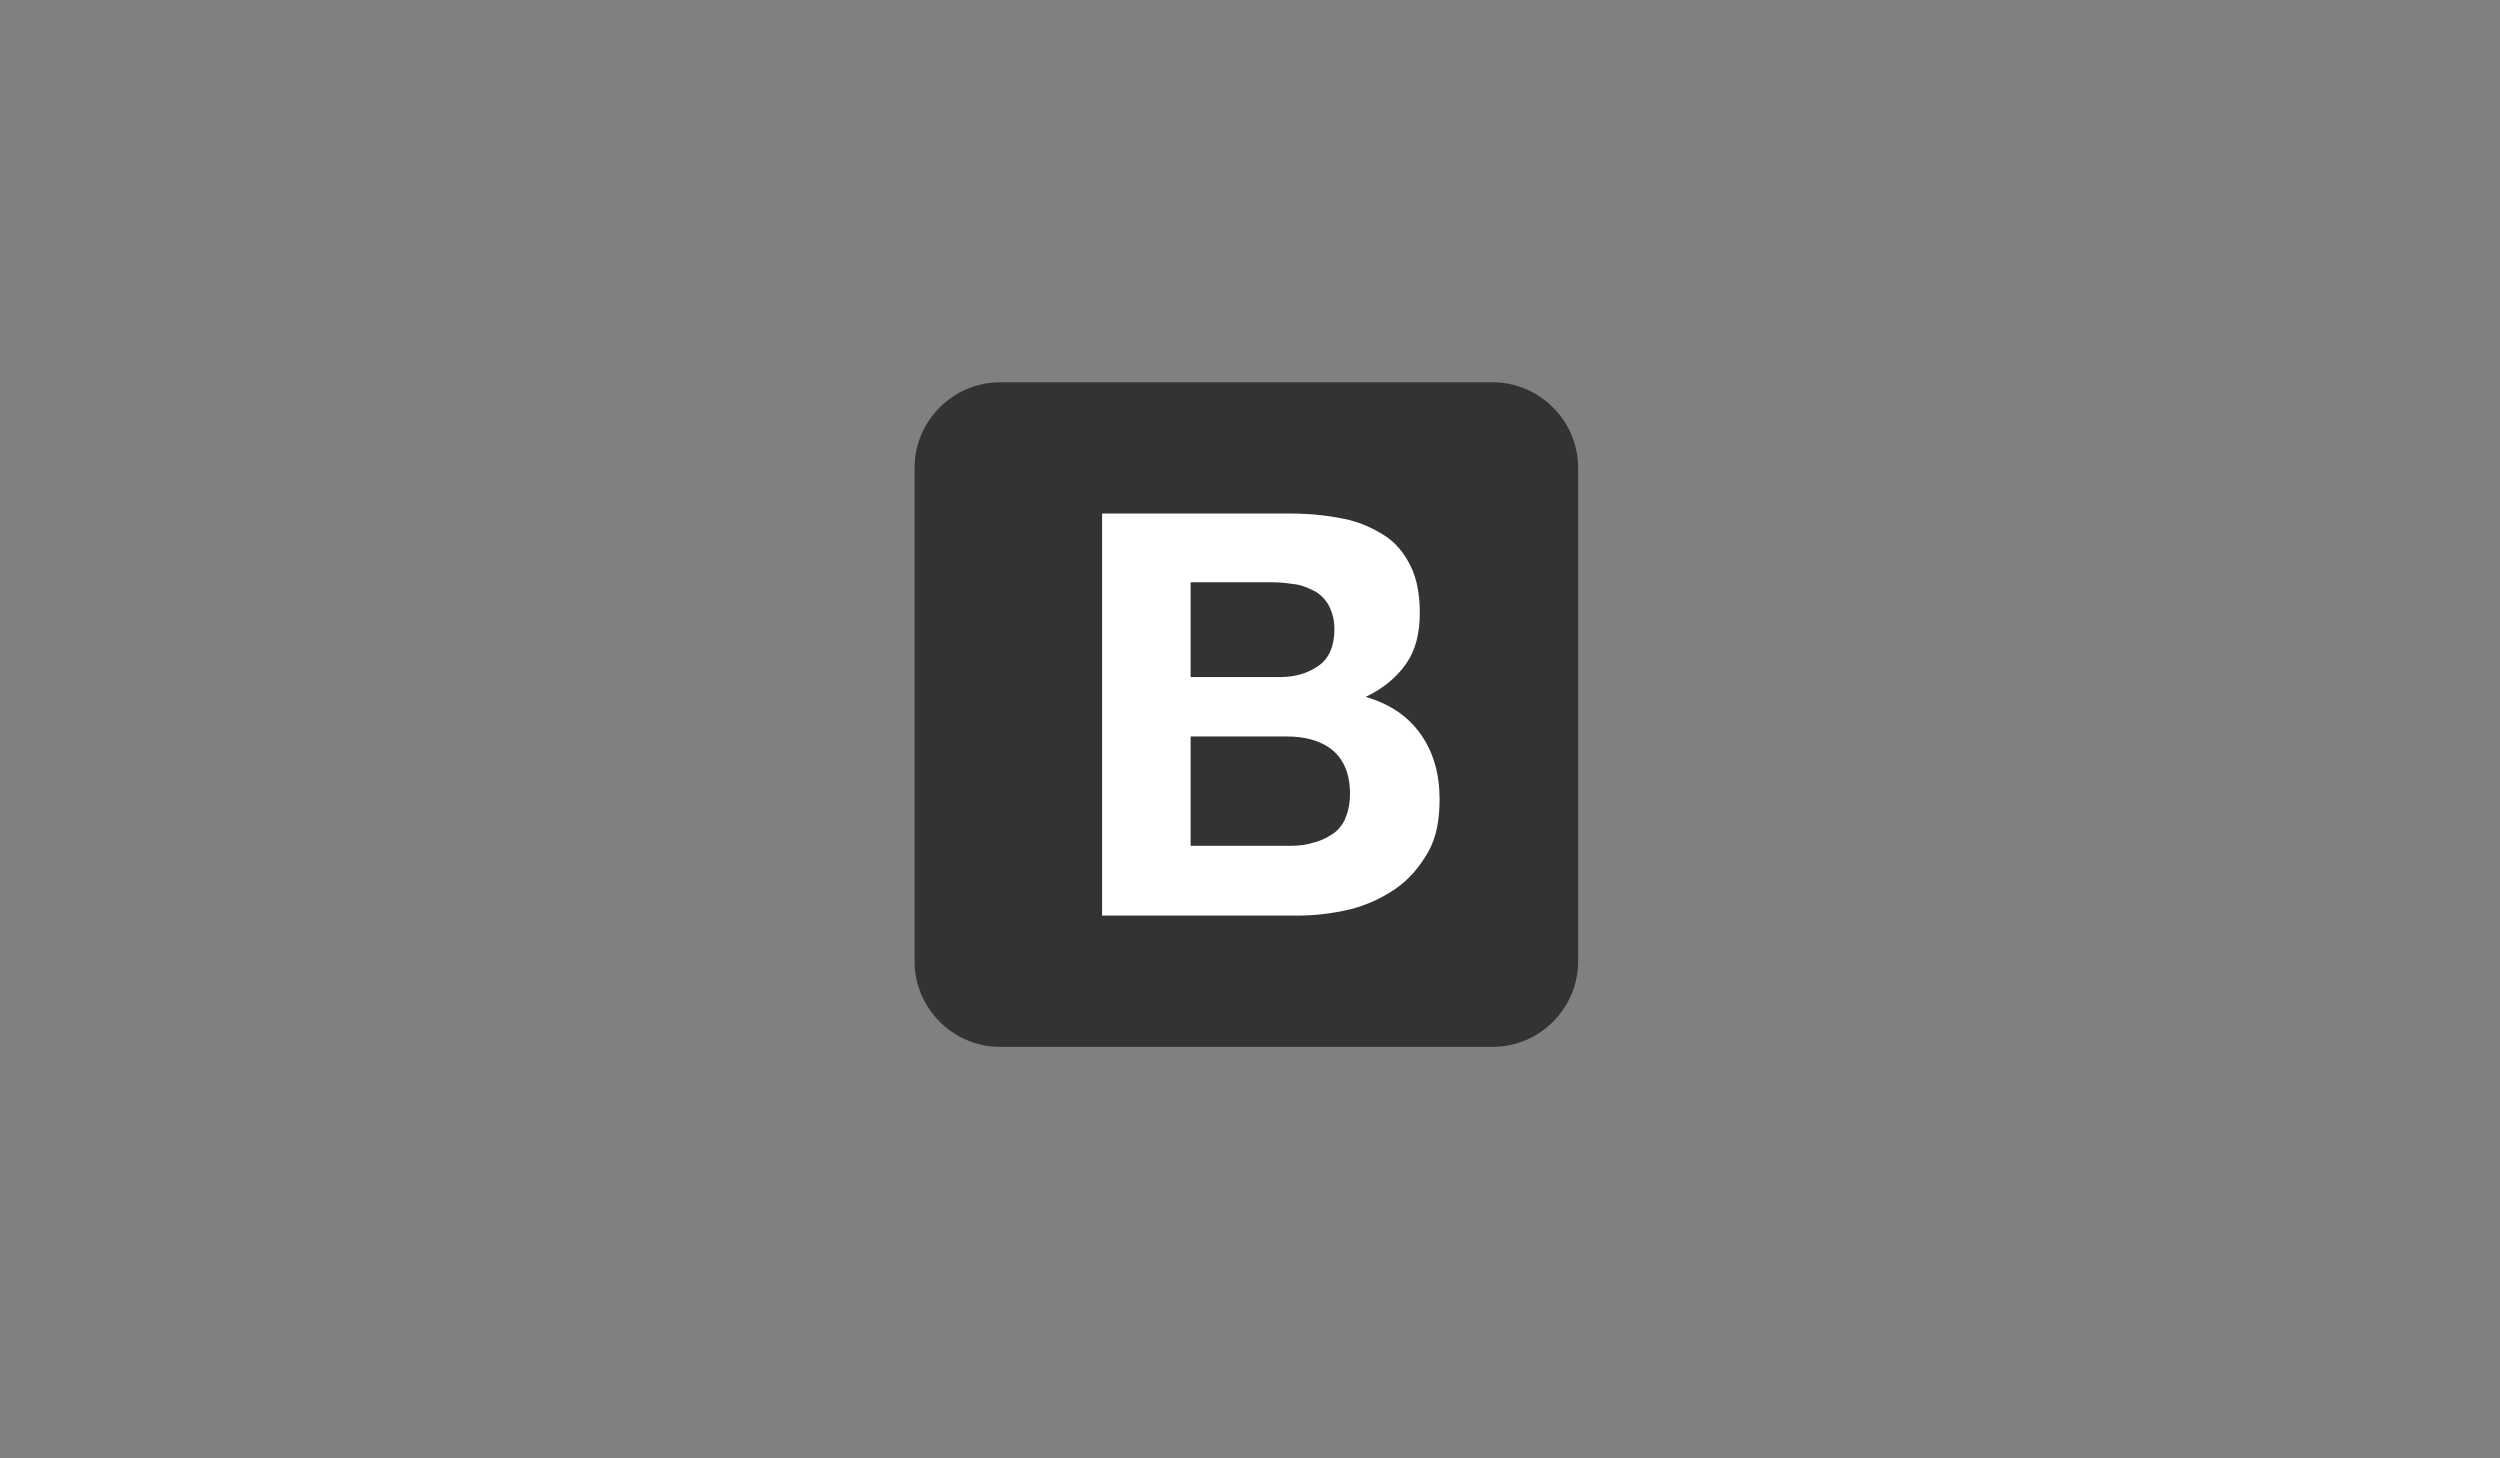 <svg id="Layer_1" xmlns="http://www.w3.org/2000/svg" viewBox="0 0 240 140"><rect x="0" y="0" width="240" height="140" fill="#808080" stroke="none"/><style>.st0{display:none}.st1,.st2{display:inline;fill:#333}.st2{fill:#ebebeb}.st3{fill:#fff}.st3,.st4{display:inline}.st5{fill:#333}.st6{fill:#fff}.st7{fill:url(#SVGID_1_)}.st8{opacity:5e-2}.st10,.st9{fill:#231f20}.st10{opacity:5e-2}.st11{display:inline;fill-rule:evenodd;clip-rule:evenodd;fill:#333}</style><g class="st0"><path class="st1" d="M-80 103l-5.2-58.6h57.4L-33 103l-23.5 6.5z"/><path class="st2" d="M-56.5 70.9H-66l-.7-7.3h10.2v-7.2h-18l.2 1.9 1.7 19.8h16.1zm0 18.7l-8-2.2-.5-5.7h-7.2l1 11.3 14.7 4.1z"/><path class="st1" d="M-79.8 28.5h3.7v3.6h3.3v-3.6h3.7v10.9h-3.7v-3.7h-3.3v3.7h-3.7V28.5zm15.4 3.6h-3.2v-3.6h10.1v3.6h-3.2v7.3h-3.7v-7.3zm8.5-3.6h3.8l2.3 3.8 2.3-3.8h3.8v10.9h-3.6V34l-2.5 3.9h-.1l-2.5-3.9v5.4H-56V28.5zm14.1 0h3.7v7.3h5.1v3.6h-8.8V28.5z"/><path class="st3" d="M-56.5 70.9v7.2h8.8l-.8 9.3-8 2.2v7.5l14.7-4.1.1-1.2 1.7-18.9.2-2h-2zm0-14.5v7.2h17.3l.2-1.6.3-3.7.2-1.9z"/></g><g class="st0"><g class="st4"><path class="st5" d="M-33.6 103.1l-23.7 6.4-23.8-6.4-5.4-59.3h58.4zm-37.2-66.5v-3.5h5.2v-3.9h-9.1v10.9h9.1v-3.5zm14.4-3.5h3.6v-3.9h-9v3.9c1.2 1.2 1.8 1.8 3.6 3.5h-3.6v3.5h9v-3.5l-3.6-3.5zm12.8 0h3.6v-3.9h-9v3.9c1.2 1.2 1.8 1.8 3.6 3.5H-49v3.5h9v-3.5l-3.6-3.5z"/><path class="st6" d="M-57.3 63.4l-17 7.1.5 7 16.5-7 17.4-7.5.7-7.2z"/><linearGradient id="SVGID_1_" gradientUnits="userSpaceOnUse" x1="-65.839" y1="77.489" x2="-65.839" y2="63.411"><stop offset=".387" stop-color="#d0d2d3" stop-opacity="0"/><stop offset="1" stop-color="#d0d2d3"/></linearGradient><path class="st7" d="M-74.3 70.5l.5 7 16.5-7v-7.1z"/><path class="st6" d="M-39.2 55.8l-18.1 7.6v7.1l17.4-7.5zm-35.1 14.7l.6 7 25.2.1-.6 9.3-8.3 2.3-8-2-.5-5.8h-7.4l1 11.2 15 4.4 14.9-4.3 1.9-22.2z"/><g class="st8"><path class="st9" d="M-57.3 70.5h-17l.5 7h16.5zm0 18.7h-.1l-8-2-.5-5.8h-7.4l1 11.2 15 4.4z"/></g><path class="st6" d="M-75.9 55.8h36.7l-.7 7.2H-75z"/><path class="st10" d="M-57.3 55.8h-18.6l.9 7.2h17.7z"/></g></g><g class="st0"><path class="st1" d="M-21.7 74.6c-3.4 0-6.3.8-8.8 2-.9-1.8-1.8-3.4-2-4.6-.2-1.4-.4-2.2-.2-3.8.2-1.6 1.2-4 1.2-4.1 0-.2-.2-1-2.2-1-1.9 0-3.6.4-3.8.9-.2.5-.6 1.7-.8 2.9-.3 1.8-3.9 8.1-5.9 11.4-.7-1.3-1.2-2.4-1.3-3.3-.2-1.4-.4-2.2-.2-3.8.2-1.6 1.2-4 1.2-4.1s-.2-1-2.2-1c-1.9 0-3.6.4-3.8.9-.2.5-.4 1.7-.8 2.9s-5.1 11.7-6.4 14.5c-.6 1.4-1.2 2.5-1.6 3.3 0 0 0 .1-.1.1-.3.7-.5 1-.5 1-.3.5-.5.9-.7.9-.1 0-.3-1.3 0-3 .7-3.7 2.4-9.4 2.4-9.6 0-.1.3-1.1-1.1-1.6-1.4-.5-1.9.3-2 .3-.1 0-.2.3-.2.3s1.5-6.4-2.9-6.4c-2.8 0-6.7 3.1-8.6 5.8-1.2.7-3.8 2.1-6.5 3.6-1 .6-2.1 1.2-3.1 1.7-.1-.1-.1-.2-.2-.2-5.4-5.8-15.5-9.9-15-17.7.2-2.8 1.1-10.3 19.3-19.3 14.9-7.4 26.8-5.3 28.9-.8 2.9 6.5-6.4 18.4-21.8 20.2-5.9.7-9-1.6-9.7-2.5-.8-.9-.9-.9-1.2-.8-.5.3-.2 1.1 0 1.5.5 1.2 2.4 3.3 5.6 4.4 2.8.9 9.7 1.4 18.1-1.8 9.3-3.6 16.6-13.7 14.5-22.1-2.1-8.5-16.3-11.4-29.7-6.6-8 2.8-16.6 7.3-22.8 13.1-7.4 6.9-8.6 12.9-8.1 15.4 1.7 8.9 14 14.7 19 19.1-.2.1-.5.3-.7.4-2.5 1.2-11.9 6.1-14.2 11.3-2.7 5.9.4 10.1 2.5 10.7 6.3 1.8 12.8-1.4 16.3-6.6s3.1-12 1.5-15.1c0 0 0-.1-.1-.1.6-.4 1.3-.8 1.9-1.1 1.3-.7 2.5-1.4 3.6-2-.6 1.6-1 3.6-1.3 6.5-.3 3.3 1.1 7.7 2.9 9.4.8.7 1.7.8 2.3.8 2.1 0 3-1.7 4.1-3.8 1.3-2.5 2.4-5.4 2.4-5.4s-1.4 7.9 2.5 7.9c1.4 0 2.9-1.8 3.5-2.8 0 0 0-.1.1-.2l.2-.4c.6-1 1.8-3.2 3.7-7 2.4-4.8 4.8-10.8 4.8-10.8s.2 1.5.9 3.9c.4 1.4 1.3 3 2 4.5l-.9 1.2c-.5.6-1 1.3-1.5 1.9-1.9 2.3-4.2 4.9-4.6 5.7-.4.9-.3 1.6.4 2.1.5.4 1.4.4 2.4.4 1.7-.1 3-.5 3.6-.8.9-.3 2-.9 3.1-1.6 1.9-1.4 3-3.4 2.9-6-.1-1.5-.5-2.9-1.1-4.3.2-.2.3-.5.5-.7 3-4.4 5.3-9.2 5.3-9.2s.2 1.5.9 3.9c.4 1.2 1.1 2.6 1.7 3.9-2.8 2.3-4.6 4.9-5.2 6.7-1.1 3.2-.2 4.7 1.4 5 .7.2 1.8-.2 2.6-.5 1-.3 2.2-.9 3.3-1.7 1.9-1.4 3.7-3.3 3.6-6-.1-1.2-.4-2.4-.8-3.5 2.4-1 5.5-1.5 9.4-1.1 8.4 1 10.1 6.3 9.8 8.5s-2.1 3.4-2.7 3.8-.8.5-.7.8c.1.4.4.4.9.3.7-.1 4.4-1.8 4.6-5.9-.1-5.5-5.1-11.2-13.8-11.1zm-65.1 21.9c-2.8 3-6.7 4.2-8.4 3.2-1.8-1-1.1-5.5 2.3-8.8 2.1-2 4.8-3.8 6.6-4.9.4-.2 1-.6 1.7-1 .1-.1.2-.1.2-.1.1-.1.3-.2.4-.3 1.3 4.6.1 8.7-2.8 11.9zm20.4-13.9c-1 2.4-3 8.5-4.3 8.1-1.1-.3-1.7-4.9-.2-9.4.8-2.3 2.4-5 3.3-6.1 1.5-1.7 3.2-2.3 3.6-1.6.5 1-1.8 7.6-2.4 9zm16.8 8.1c-.4.2-.8.4-1 .2-.1-.1.2-.4.2-.4s2.1-2.3 2.9-3.3c.5-.6 1-1.3 1.6-2.1v.2c.1 2.8-2.5 4.6-3.7 5.4zm13-3c-.3-.2-.2-.9.8-3.1.4-.9 1.3-2.3 2.9-3.7.2.6.3 1.1.3 1.6-.1 3.4-2.6 4.7-4 5.2z"/></g><g class="st0"><path class="st1" d="M-88.1 35.2h63c1.3 0 2.3 1 2.3 2.3v63c0 1.3-1 2.3-2.3 2.3h-63c-1.3 0-2.3-1-2.3-2.3v-63c.1-1.3 1.1-2.3 2.3-2.3z"/><path class="st3" d="M-28.3 86.6c-.5-3.1-2.5-5.7-8.5-8.1-2.1-1-4.4-1.6-5.1-3.2-.2-.9-.3-1.4-.1-2 .4-1.8 2.6-2.4 4.3-1.8.6.2 1.2.6 1.7 1.1.8.8 2 .8 2.9.2.4-.3.7-.5 1-.7 1.2-.8 1.4-2.4.4-3.5-1.8-2-4.2-3-8.1-2.9-.4 0-.9.1-1.3.1-2.1.4-4.1 1.5-5.3 2.9-3.2 3.6-2.3 10 1.6 12.6 3.8 2.9 9.5 3.5 10.2 6.2.7 3.3-2.4 4.4-5.5 4-1.7-.3-2.8-1.1-3.8-2.2-.7-.8-1.9-1.1-2.9-.5-.5.3-.8.5-1.3.7-1.2.7-1.5 2.4-.6 3.5.2.3.5.5.8.9 4.9 5 17.1 4.7 19.3-2.8.2-.1.8-1.8.3-4.5zm-25.3-20.4h-4c-1.3 0-2.3 1-2.3 2.3v14.1c0 3.5.2 6.7-.4 7.6-.9 1.8-3 1.7-4.2 1.4-.2 0-.3-.1-.5-.2-1-.5-1.5-1.3-2.1-2.3-.2-.3-.3-.6-.4-.6-1.1.6-2.1 1.3-3.2 1.9-1.1.7-1.5 2.2-.6 3.3.7.9 1.5 1.6 2.4 2.2 2.4 1.4 5.6 1.9 9 1.1 2.2-.6 4.1-2 5.1-4 1.4-2.7 1.1-5.9 1.1-9.4.1-5.8.1-11.5.1-17.4z"/></g><g class="st0"><path class="st1" d="M43.7 58.5c-2.6 3.7-2.3 8.5-.3 12.4 0 .1.1.2.1.3 0 .1.1.1.1.2 0 0 0 .1.1.1 0 .1.1.1.1.2.1.1.1.2.2.3 0 .1.1.1.1.2.1.1.1.2.2.3l.1.1c.1.2.2.3.3.5l.1.1c.1.1.2.3.3.4l.1.1.3.3.1.1c.1.1.2.3.4.4.1.1.2.3.4.4l.1.1.3.3.1.1.4.4.1.1c.1.1.2.2.4.3.1 0 .1.1.2.1.1.1.2.2.3.2.1 0 .1.1.2.1l.3.3.1.1c.1.1.2.1.3.2.1 0 .1.1.1.1.2.1.4.2.5.3.1 0 .1.1.1.1.1.1.3.2.4.2.1 0 .1.1.2.1s.2.1.3.1h.1s.1 0 .1.1c.1.1.3.1.5.2h.1c.2.1.3.1.5.2h.1c.2.1.3.1.5.2h.1c.2.1.4.1.6.2h.1c.2.1.4.1.6.2 12.4 2.3 16-7.5 16-7.5-3 4-8.4 5-13.5 3.8-.2 0-.4-.1-.6-.2h-.1c-.2-.1-.4-.1-.5-.2h-.1c-.2-.1-.3-.1-.5-.2 0 0-.1 0-.1-.1-.2-.1-.4-.1-.5-.2h-.1c-.1-.1-.3-.1-.4-.2 0 0-.1 0-.1-.1-.1-.1-.2-.1-.3-.2-.1 0-.2-.1-.2-.1-.1-.1-.3-.2-.4-.2l-.1-.1c-.2-.1-.4-.2-.5-.3-.1 0-.1-.1-.1-.1-.1-.1-.3-.2-.4-.3l-.1-.1c-.1-.1-.2-.2-.4-.3-.1 0-.1-.1-.2-.1l-.3-.3-.1-.1c-.1-.1-.3-.2-.4-.3l-.4-.4-.1-.1-.3-.3-.1-.1-.4-.4-.4-.4-.1-.1-.3-.3-.1-.1c-.1-.1-.2-.3-.3-.4-2.8-3.9-3.9-9.2-1.6-13.6"/><path class="st1" d="M51.7 55.4c-1.9 2.7-1.8 6.3-.3 9.1.2.5.5.9.8 1.4.3.4.6.9 1 1.2l.4.4.1.1.4.4c.2.1.3.3.5.4l.1.1c.2.1.3.3.5.4.1.1.2.1.2.2l.1.1c.1.1.3.2.4.2h.1c.1.1.2.1.3.2 0 0 .1 0 .1.1.1 0 .2.1.2.1.2.1.3.2.5.2h.1c.1.1.3.1.4.2.1 0 .1 0 .2.1.1 0 .3.1.4.1.1 0 .1 0 .2.1.2.1.4.1.5.2 9.6 1.6 11.8-5.8 11.8-5.8-2 2.9-5.9 4.3-10 3.2-.2 0-.4-.1-.5-.2-.1 0-.1 0-.2-.1-.1 0-.3-.1-.4-.1-.1 0-.1 0-.2-.1s-.3-.1-.4-.2h-.1c-.2-.1-.3-.2-.5-.2-.1 0-.2-.1-.3-.1-.1 0-.1 0-.1-.1-.1-.1-.2-.1-.3-.2h-.1c-.1-.1-.3-.2-.4-.2l-.1-.1c-.1-.1-.2-.1-.3-.2-.2-.1-.3-.2-.5-.4l-.1-.1c-1.8-1.4-3.2-3.4-3.9-5.6-.7-2.3-.6-4.9.7-7"/><path class="st1" d="M58.4 53.1c-1.1 1.6-1.2 3.6-.4 5.4.8 1.9 2.5 3.4 4.4 4.1.1 0 .2.1.2.1h.1c.1 0 .2.1.3.1 5.3 1 6.7-2.7 7.1-3.3-1.3 1.8-3.4 2.2-6 1.6-.2 0-.4-.1-.6-.2-.3-.1-.5-.2-.7-.3-.5-.2-.9-.5-1.3-.8-2.3-1.8-3.8-5.1-2.2-7.9m122 8.8l.2.9c.1.3-.1.5-.4.5m-16.5-2.9c-.1.2-.1.6-.2.8l-1.8 8.6 1.9-9 .1-.4zm-55 5.7l-1 3.6 1-3.6z"/><path class="st1" d="M181.5 61.5l-.5-2.2c-.4-1.6-1.6-2.4-4.3-2.4h-11.2c-.3 0-.5.1-.6.4l-4.2 20.1c-.1.3-.1.4 0 .6 0 .1.5.1.8.1h4.8c.1-.1.2-.4.3-.7l1.4-7 1.7-7.8c.1-.3.3-.5.6-.5h11.1c0-.1.2-.3.1-.6"/><path class="st1" d="M197.2 53.4h-4.9c-.3 0-.6.3-.7.5L183 66.6c-.1.2-.3.2-.4 0l-.6-2.8c-.1-.3-.3-.5-.6-.5h-5.5c-.3 0-.4.2-.3.5l2.5 8.7c.1.2.1.7 0 .9l-1.2 4.4c-.1.2.1.3.4.3h5.5c.3 0 .5-.1.6-.3l1.2-4.5c.1-.2.2-.6.4-.8l14.1-18.6c.2-.2.1-.4-.1-.4l-1.8-.1zm-57.6 3.5h-5c-.3 0-.5.1-.6.3l-1.7 7.7-1.6 7.4c-.1.3-.3.2-.6.2h-3.3c-3.2 0-2.9-2.1-2.2-5.1l2.1-10.2c0-.3-.1-.3-.4-.3h-4.8c-.3 0-.5.1-.6.3L119 67.4c-1 5.5-1 10.4 5.4 10.6h10.1c.3 0 .5-.1.6-.3l2.2-10.3 2.2-10.3c.1.1.2-.2.1-.2zm-49.8 0h-5.4c-.3 0-.5.1-.6.3l-1 4.2c-.1.2.1.4.4.4h5.1c.3 0 .5-.2.6-.5l.9-4.2c.1.1.2-.2 0-.2zM83 63.3c-.3 0-.5.2-.6.5l-.7 3.2-1.7 7.3s-.9 3.9-.9 4.2c0 0-.7 2.8-2.4 2.7-.8-.1-1.7-.2-1.7-.2-.5-.1-.5.4-.6.6l-1.1 4.6c-.1.3.1.5.4.5 0 0 2.3.3 3.9.3h.3c4 0 6.1-2.4 7.5-8.8l1.6-7.4 1.5-6.9c.1-.3-.1-.5-.4-.5m64.1-6.5c-9 0-11.2 5.6-12.4 11.1-1.2 5.6-1.1 10.1 8.2 10.1h8.5c.3 0 .5-.2.6-.5l.9-3.6c.1-.3-.1-.3-.4-.3h-8.4c-3 0-4.1-.9-4-3 0-.2.3-.8.5-.8h12.9c.6 0 .6-.3.6-.3 1.5-6.1 1.6-12.7-7-12.7m2.4 8.8c0 .3-.9.2-.9.2l-7-.1c-.2 0-.3-.3-.3-.6v-.4c.5-1.9 2.2-3 4.7-3 2.9 0 3.5 1.4 3.5 3m-41.3 7.5s2.5-6.1 3.1-9.7c.8-4.7-1.6-11.6-10.8-11.6-9.1 0-13.1 6.6-14.6 13.7-1.5 7.2.5 13.4 9.5 13.4h13.8c.3 0 .5-.2.6-.5l1.2-4.4c.1-.3-.1-.5-.4-.5h-2.2c-.2 0-.3-.1-.3-.3l.1-.1m-4.8-3.8l-1 3.5c-.1.2-.4.4-.6.4h-5.4c-4.1 0-5.1-3.1-4.1-7.8 1-4.8 3-7.8 7-8.1 5.5-.4 6.6 3.4 5.3 7.9l-1.2 4.1z"/></g><path class="st5" d="M87.8 92.3c0 4.5 3.7 8.2 8.2 8.2h47.3c4.5 0 8.2-3.7 8.2-8.2V44.9c0-4.5-3.7-8.2-8.2-8.2H96c-4.5 0-8.2 3.7-8.2 8.2v47.4z"/><path class="st6" d="M114.3 64.9v-9h7.9c.8 0 1.5.1 2.2.2.7.1 1.3.4 1.9.7.5.3 1 .8 1.3 1.4.3.6.5 1.3.5 2.2 0 1.6-.5 2.8-1.5 3.5s-2.2 1.1-3.7 1.1h-8.6v-.1zm-8.5-15.6v38.6h18.7c1.7 0 3.4-.2 5.1-.6 1.6-.4 3.1-1.1 4.4-2s2.3-2.1 3.1-3.5c.8-1.4 1.1-3.1 1.1-5.1 0-2.4-.6-4.5-1.8-6.2s-2.9-2.9-5.3-3.6c1.7-.8 3-1.9 3.9-3.2.9-1.3 1.3-2.9 1.3-4.9 0-1.8-.3-3.3-.9-4.5-.6-1.2-1.4-2.2-2.5-2.9s-2.4-1.3-3.9-1.6-3.2-.5-5-.5h-18.2zm8.5 32V70.7h9.2c1.8 0 3.3.4 4.4 1.3s1.7 2.3 1.7 4.2c0 1-.2 1.8-.5 2.5-.3.6-.8 1.2-1.4 1.5-.6.4-1.2.6-2 .8-.8.2-1.5.2-2.4.2h-9v.1z"/><g class="st0"><path class="st1" d="M92 97.8h-4.1c-.1-6.9-.5-13.5-1.2-19.6l-6.3 19.6h-3.1L71 78.2c-.5 5.9-.8 12.4-.9 19.6h-3.8c.2-8.7.8-16.9 1.8-24.6h5.1l5.9 18.1 6-18.1H90c1.2 9 1.8 17.2 2 24.6m17.9-18.1c-1.7 9.1-3.9 15.7-6.6 19.8-2.1 3.2-4.5 4.8-7 4.8-.7 0-1.5-.2-2.5-.6v-2.2c.5.1 1.1.1 1.7.1 1.2 0 2.1-.3 2.9-1 .9-.8 1.3-1.7 1.3-2.7 0-.7-.3-2.1-1-4.2l-4.5-14h4l3.2 10.5c.7 2.4 1 4 .9 5 1.8-4.7 3-9.9 3.7-15.5h3.9zm54.7 18.1h-11.7V73.2h4v21.6h7.7z"/><path class="st11" d="M149.9 98.4l-4.5-2.2c.4-.3.8-.7 1.1-1.1 1.9-2.3 2.9-5.6 2.9-10 0-8.1-3.2-12.2-9.6-12.2-3.1 0-5.6 1-7.3 3.1-1.9 2.3-2.9 5.6-2.9 10 0 4.3.8 7.5 2.5 9.5 1.6 1.8 3.9 2.7 7 2.7 1.2 0 2.2-.1 3.2-.4l5.9 3.4 1.7-2.8zm-14.7-5.5c-1-1.6-1.5-4.2-1.5-7.7 0-6.2 1.9-9.3 5.6-9.3 2 0 3.4.7 4.3 2.2 1 1.6 1.5 4.2 1.5 7.7 0 6.2-1.9 9.4-5.6 9.4-1.9-.1-3.3-.8-4.3-2.3"/><path class="st1" d="M127.9 91c0 2.1-.8 3.8-2.3 5.1-1.5 1.3-3.6 2-6.2 2-2.4 0-4.7-.8-7-2.3l1.1-2.1c1.9 1 3.7 1.5 5.3 1.5 1.5 0 2.6-.3 3.5-1 .8-.7 1.3-1.6 1.3-2.7 0-1.5-1-2.7-2.9-3.8-1.7-.9-5.2-2.9-5.2-2.9-1.9-1.4-2.8-2.8-2.8-5.2 0-2 .7-3.6 2.1-4.8 1.4-1.2 3.2-1.8 5.4-1.8 2.3 0 4.4.6 6.2 1.8l-.9 2.1c-1.6-.7-3.2-1-4.7-1-1.3 0-2.2.3-2.9.9-.7.6-1.1 1.4-1.1 2.3 0 1.5 1 2.7 3 3.8 1.7.9 5.3 3 5.3 3 1.8 1.2 2.8 2.7 2.8 5.1"/><path class="st11" d="M169.6 65c-2.4-.1-4.2.2-5.8.8-.4.2-1.2.2-1.2.7.2.2.3.6.5 1 .4.6 1 1.4 1.5 1.8.6.5 1.2.9 1.9 1.4 1.2.7 2.5 1.1 3.6 1.8.7.4 1.3.9 2 1.4.3.2.5.6.9.8v-.1c-.2-.3-.3-.7-.5-1l-.9-.9c-.9-1.2-1.9-2.2-3.1-3-1-.7-3-1.5-3.4-2.6l-.1-.1c.7-.1 1.4-.3 2.1-.5 1-.3 1.9-.2 3-.5.5-.1 1-.3 1.4-.4v-.3c-.5-.5-.9-1.2-1.5-1.8-1.5-1.3-3.2-2.6-4.9-3.7-.9-.6-2.1-1-3.1-1.5-.4-.2-.9-.3-1.2-.6-.5-.7-.8-1.5-1.2-2.3-.9-1.6-1.7-3.4-2.4-5.2-.5-1.2-.9-2.3-1.5-3.4-3.1-5.1-6.4-8.1-11.5-11.1-1.1-.6-2.4-.9-3.8-1.2-.7 0-1.5-.1-2.2-.1-.5-.2-1-.8-1.4-1-1.7-1.1-6.1-3.4-7.3-.3-.8 1.9 1.2 3.8 1.9 4.8.5.7 1.2 1.5 1.5 2.2.2.5.3 1 .5 1.6.5 1.3.9 2.8 1.5 4 .3.6.7 1.3 1.1 1.8.2.3.7.5.7 1-.4.6-.4 1.5-.7 2.2-1.1 3.4-.7 7.5.9 10 .5.7 1.6 2.4 3.1 1.8 1.3-.5 1-2.2 1.4-3.7.1-.4 0-.6.2-.8v.1c.4.8.8 1.6 1.2 2.5.9 1.5 2.5 3 3.9 4 .7.5 1.3 1.5 2.2 1.8v-.1h-.1c-.2-.3-.4-.4-.7-.6-.5-.5-1.1-1.2-1.5-1.8-1.2-1.7-2.3-3.5-3.3-5.4-.5-.9-.9-1.9-1.3-2.9-.2-.4-.2-.9-.5-1.1-.4.7-1.1 1.2-1.4 2-.6 1.3-.6 2.9-.8 4.5-.1 0-.1 0-.1.1-.9-.2-1.3-1.2-1.6-2-.9-2.1-1-5.5-.3-7.9.2-.6 1.1-2.6.7-3.2-.2-.6-.8-.9-1.1-1.3-.4-.6-.8-1.3-1.1-1.9-.7-1.7-1.1-3.5-1.8-5.2-.4-.8-1-1.6-1.5-2.3-.6-.8-1.2-1.4-1.6-2.3-.1-.3-.4-.9-.1-1.2.1-.2.2-.3.4-.4.4-.3 1.5.1 1.9.3 1.1.4 2 .9 2.9 1.5.4.3.9.9 1.4 1h.6c1 .2 2 .1 2.9.3 1.6.5 3 1.2 4.3 2 3.9 2.5 7.1 6 9.3 10.2.4.7.5 1.3.8 2 .6 1.5 1.4 2.9 2 4.4.6 1.4 1.2 2.8 2.1 4 .4.6 2.2.9 3 1.3.6.3 1.5.5 2.1.8 1 .6 2 1.3 3 2 .5.4 2 1.2 2.1 1.8"/><path class="st1" d="M172.4 97.8h.6v-3h-.9l-.8 2.1-.8-2.1h-.9v3h.6v-2.3l.9 2.3h.4l.9-2.3v2.3zm-4.9 0h.7v-2.5h.9v-.5h-2.4v.5h.9v2.5z"/></g><g class="st0"><ellipse class="st1" cx="119.8" cy="68.4" rx="44.9" ry="22.7"/><g class="st4"><path class="st6" d="M100.4 61.4c2 0 3.4.4 4.1 1.1.7.8.8 2 .5 3.9-.4 1.9-1.1 3.3-2.1 4.1-1.1.8-2.7 1.2-4.8 1.2h-3.3l2-10.3h3.6zM87.3 82.2h5.4l1.3-6.5h4.6c2 0 3.7-.2 5-.6 1.3-.4 2.5-1.1 3.6-2.1.9-.8 1.6-1.7 2.2-2.7.6-1 1-2.1 1.2-3.3.6-2.9.1-5.2-1.3-6.8-1.4-1.6-3.7-2.4-6.8-2.4H92.1l-4.8 24.4zM114.4 51h5.3l-1.3 6.5h4.7c3 0 5 .5 6.2 1.6 1.1 1 1.5 2.7 1 5.1l-2.2 11.5h-5.4l2.1-10.9c.2-1.2.2-2.1-.3-2.5-.4-.5-1.3-.7-2.7-.7h-4.3l-2.7 14.1h-5.3l4.9-24.7zm27.8 10.4c2 0 3.4.4 4.1 1.1.7.8.8 2 .5 3.9-.4 1.9-1.1 3.3-2.1 4.1-1.1.8-2.7 1.2-4.8 1.2h-3.3l2-10.3h3.6zm-13.1 20.8h5.4l1.3-6.5h4.6c2 0 3.7-.2 5-.6 1.3-.4 2.5-1.1 3.6-2.1.9-.8 1.6-1.7 2.2-2.7.6-1 1-2.1 1.2-3.3.6-2.9.1-5.2-1.3-6.8-1.4-1.6-3.7-2.4-6.8-2.4H134l-4.9 24.4z"/></g></g></svg>